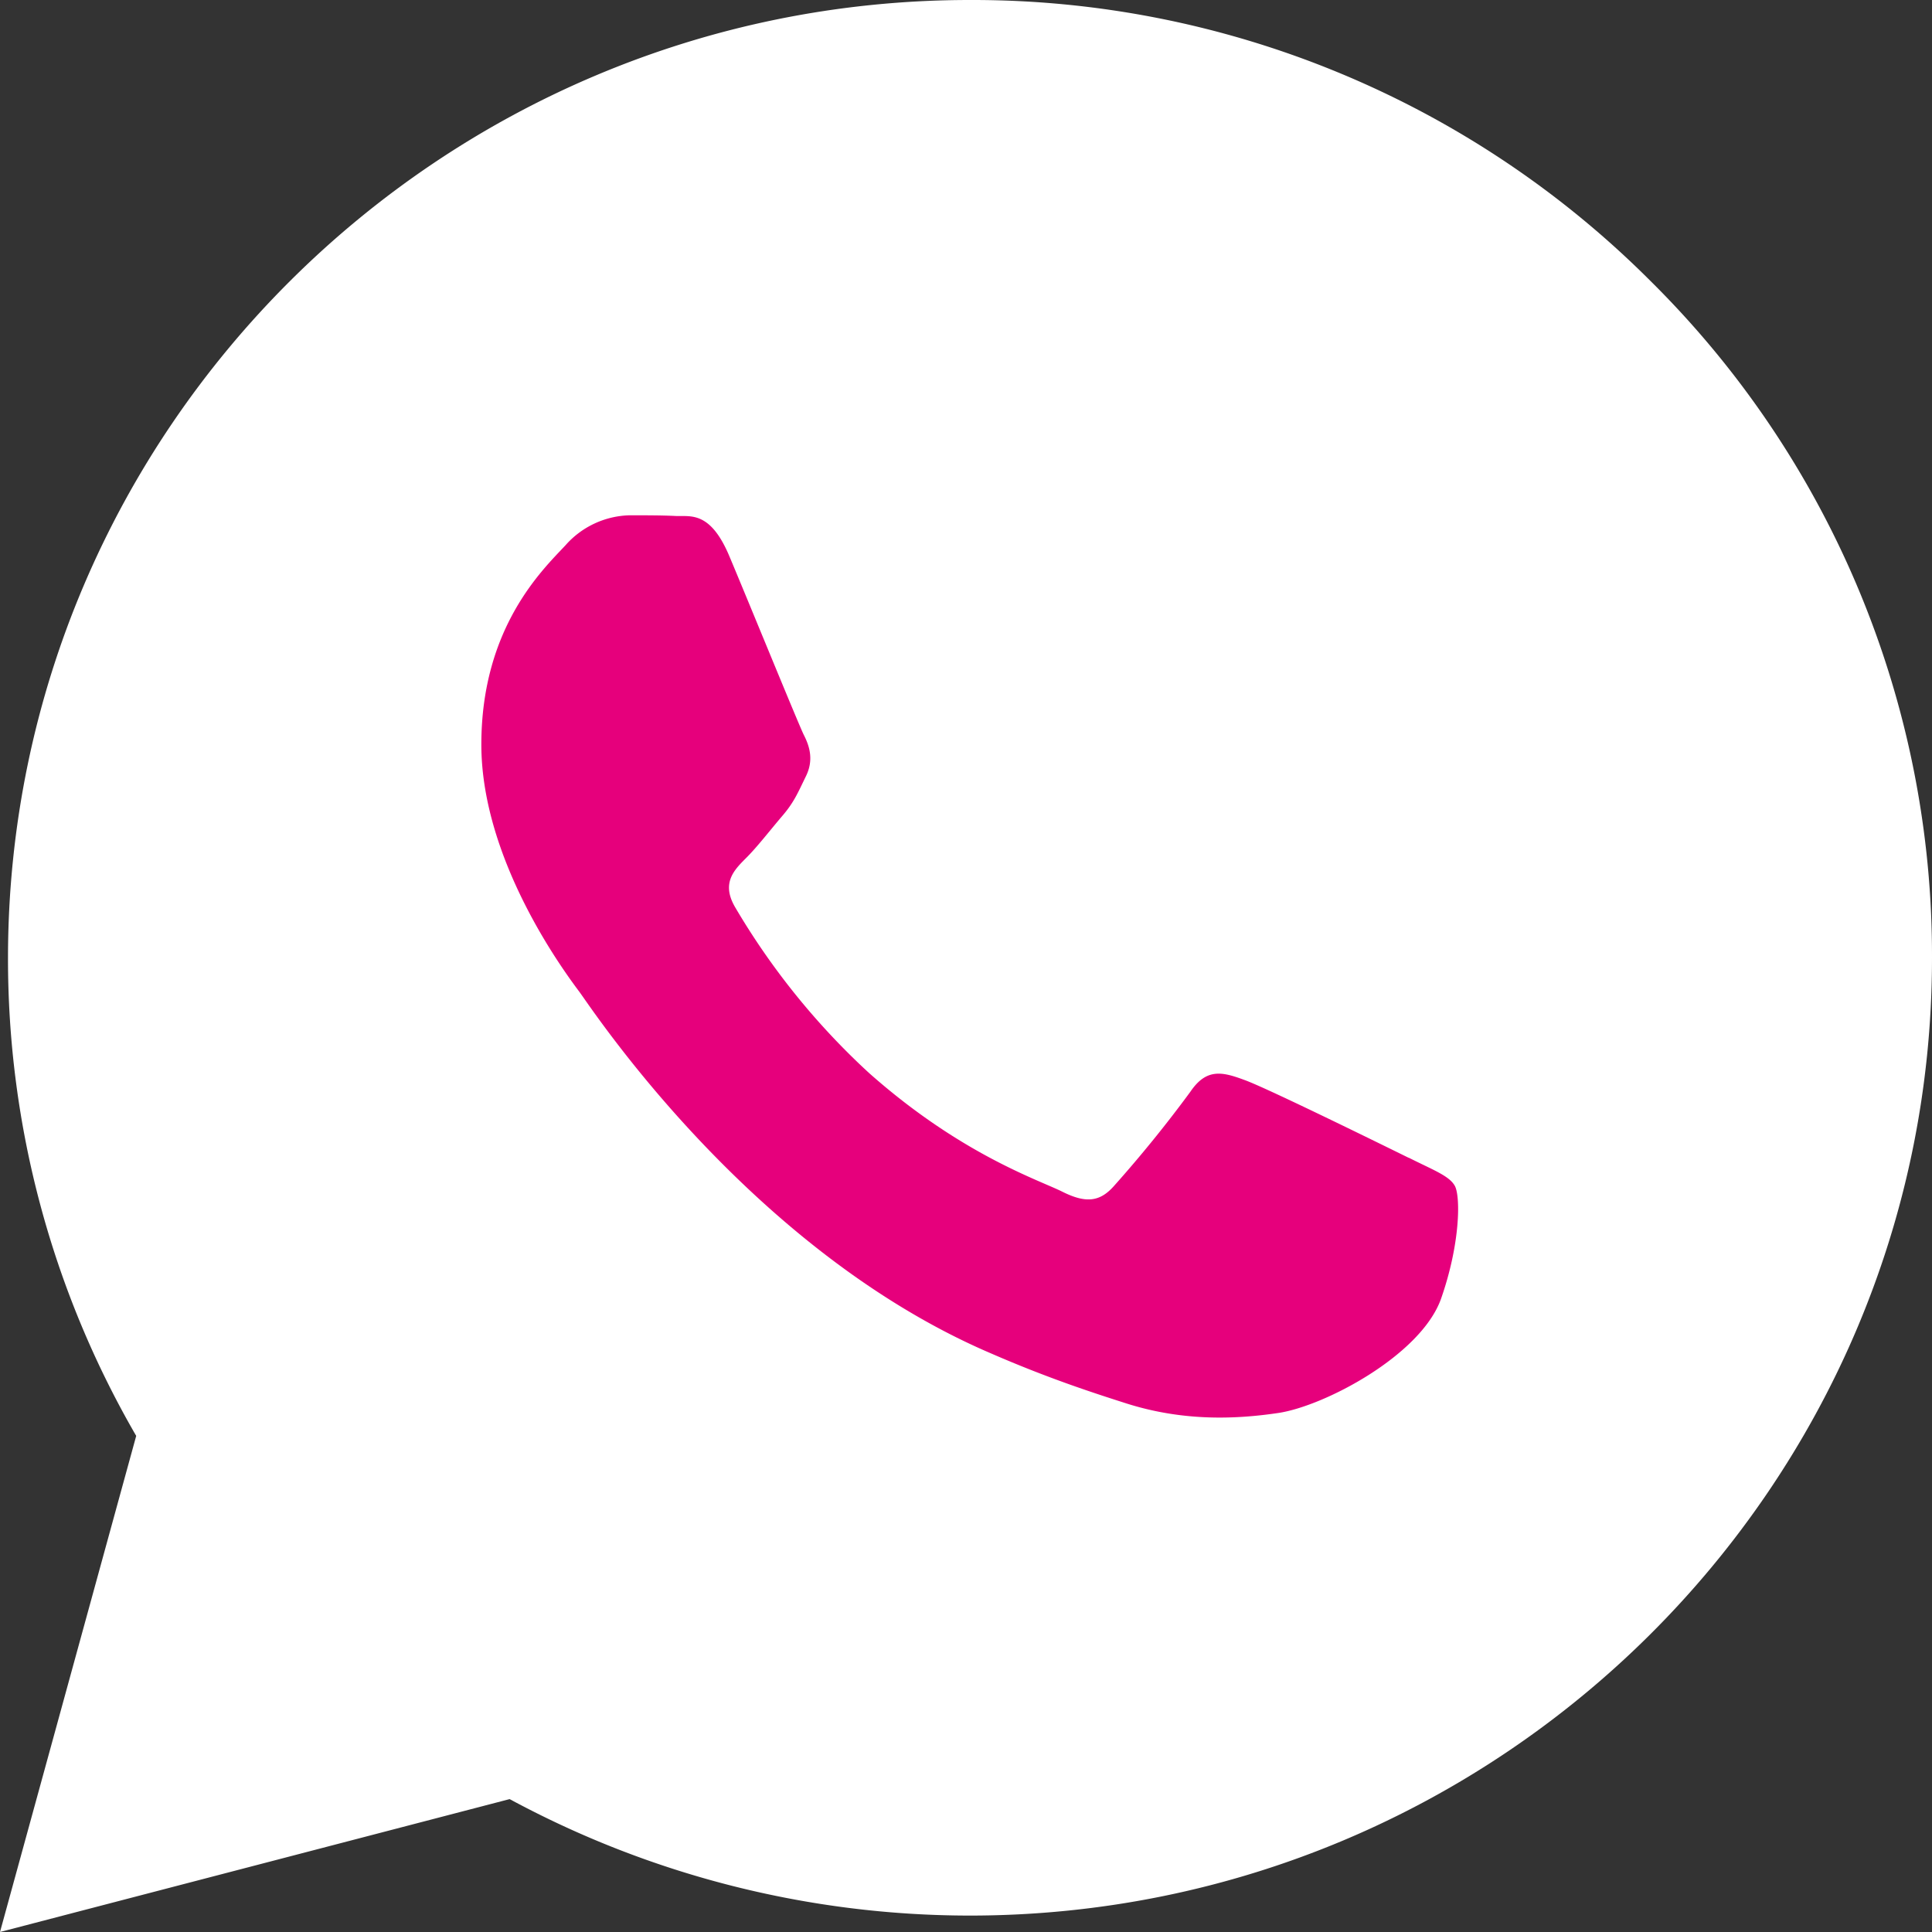 <svg xmlns="http://www.w3.org/2000/svg" width="14" height="14" viewBox="0 0 14 14">
    <rect x="0" y="0" width="14" height="14" fill="#333333" stroke="none"/>
    <g fill="none" fill-rule="evenodd">
        <path fill="#FFF" fill-rule="nonzero" d="M11.96 2.036A6.942 6.942 0 0 0 7.028 0C3.188 0 .06 3.112.058 6.939a6.887 6.887 0 0 0 .929 3.466L0 14l3.693-.963a7.025 7.025 0 0 0 3.333.844c3.845 0 6.973-3.112 6.974-6.937a6.874 6.874 0 0 0-2.04-4.908V3"/>
        <path fill="#E6007C" d="M10.208 8.39c-.175-.086-1.03-.507-1.19-.564-.159-.059-.275-.088-.392.085a9.277 9.277 0 0 1-.551.68c-.102.117-.203.132-.378.044-.173-.086-.735-.27-1.4-.86a5.237 5.237 0 0 1-.97-1.201c-.101-.173-.01-.267.077-.354.08-.079.175-.202.261-.303.088-.101.117-.173.174-.29.058-.116.03-.216-.015-.303-.042-.087-.39-.94-.536-1.287-.14-.338-.285-.293-.392-.298-.1-.005-.217-.005-.334-.005a.64.64 0 0 0-.464.217c-.16.172-.61.592-.61 1.444 0 .854.625 1.677.711 1.793.086.115 1.23 1.867 2.977 2.617.413.18.739.286.99.366.418.132.8.112 1.097.068.335-.05 1.03-.417 1.178-.824.143-.405.143-.753.1-.824-.042-.072-.159-.114-.333-.202"/>
    </g>
</svg>

